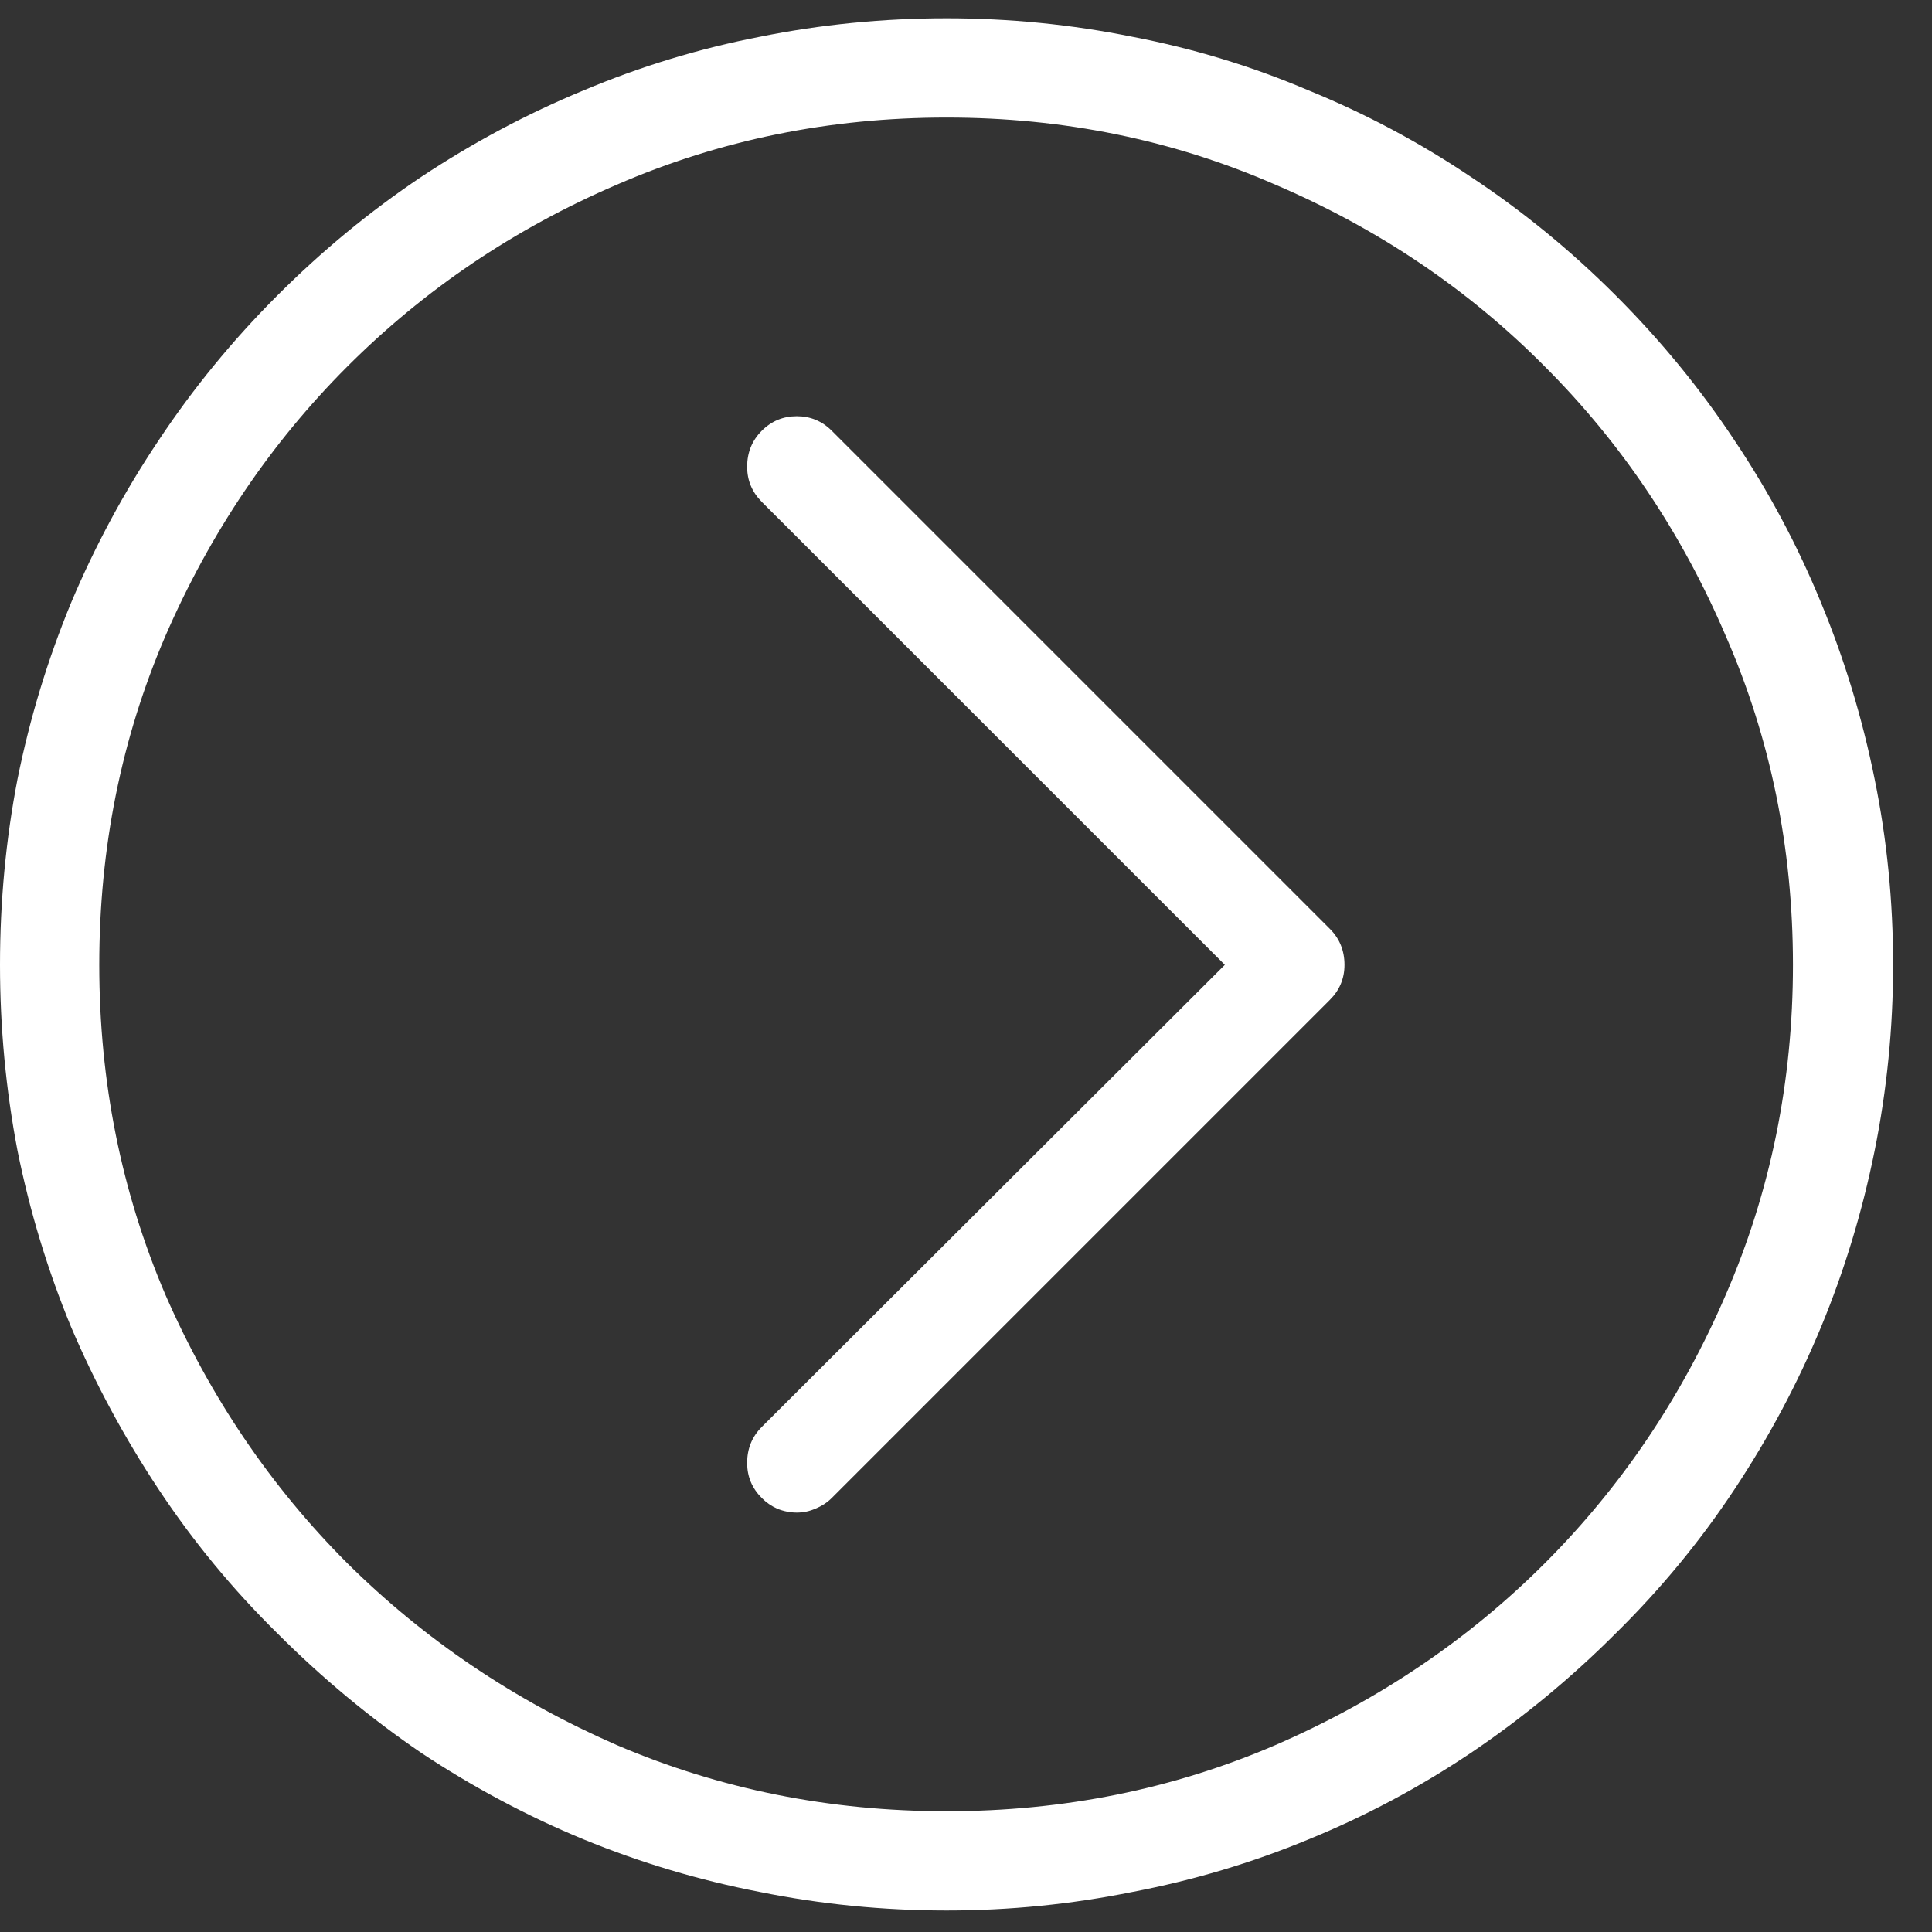 <svg width="32" height="32" viewBox="0 0 32 32" fill="none" xmlns="http://www.w3.org/2000/svg">
<rect x="0" y="0" width="32" height="32" fill="#333333" stroke="none"/>
<path d="M26.764 4.896C26.023 4.154 25.223 3.499 24.363 2.93C23.515 2.36 22.618 1.882 21.672 1.496C20.738 1.098 19.766 0.803 18.756 0.609C17.746 0.405 16.72 0.303 15.678 0.303C14.626 0.303 13.594 0.405 12.585 0.609C11.585 0.803 10.613 1.098 9.668 1.496C8.733 1.882 7.836 2.36 6.977 2.93C6.128 3.499 5.333 4.154 4.592 4.896C3.851 5.637 3.196 6.437 2.626 7.296C2.057 8.145 1.574 9.042 1.176 9.987C0.79 10.922 0.494 11.894 0.29 12.904C0.097 13.903 0 14.929 0 15.981C0 17.023 0.097 18.049 0.29 19.059C0.494 20.069 0.79 21.041 1.176 21.976C1.574 22.91 2.057 23.807 2.626 24.666C3.196 25.526 3.851 26.321 4.592 27.051C5.333 27.793 6.128 28.453 6.977 29.033C7.836 29.602 8.733 30.081 9.668 30.467C10.613 30.854 11.585 31.144 12.585 31.337C13.594 31.541 14.626 31.644 15.678 31.644C16.72 31.644 17.746 31.541 18.756 31.337C19.766 31.144 20.738 30.854 21.672 30.467C22.618 30.081 23.515 29.602 24.363 29.033C25.223 28.453 26.023 27.793 26.764 27.051C27.505 26.321 28.161 25.526 28.73 24.666C29.299 23.807 29.777 22.91 30.164 21.976C30.551 21.041 30.846 20.069 31.05 19.059C31.254 18.049 31.356 17.023 31.356 15.981C31.356 14.929 31.254 13.903 31.05 12.904C30.846 11.894 30.551 10.922 30.164 9.987C29.777 9.042 29.299 8.145 28.73 7.296C28.161 6.437 27.505 5.637 26.764 4.896ZM15.678 30C13.745 30 11.924 29.635 10.216 28.904C8.519 28.163 7.031 27.159 5.752 25.891C4.485 24.623 3.48 23.141 2.739 21.444C2.009 19.736 1.644 17.915 1.644 15.981C1.644 14.048 2.009 12.232 2.739 10.535C3.48 8.827 4.485 7.339 5.752 6.072C7.031 4.793 8.519 3.789 10.216 3.059C11.924 2.317 13.745 1.947 15.678 1.947C17.612 1.947 19.427 2.317 21.125 3.059C22.832 3.789 24.32 4.793 25.588 6.072C26.855 7.339 27.855 8.827 28.585 10.535C29.326 12.232 29.697 14.048 29.697 15.981C29.697 17.915 29.326 19.736 28.585 21.444C27.855 23.141 26.855 24.623 25.588 25.891C24.32 27.159 22.832 28.163 21.125 28.904C19.427 29.635 17.612 30 15.678 30ZM13.197 25.053C13.089 25.053 12.982 25.032 12.874 24.989C12.778 24.946 12.692 24.887 12.617 24.811C12.456 24.65 12.375 24.457 12.375 24.231C12.375 23.995 12.456 23.796 12.617 23.635L20.287 15.981L12.617 8.312C12.456 8.15 12.375 7.957 12.375 7.731C12.375 7.495 12.456 7.296 12.617 7.135C12.778 6.974 12.971 6.894 13.197 6.894C13.422 6.894 13.616 6.974 13.777 7.135L22.027 15.385C22.188 15.546 22.269 15.745 22.269 15.981C22.269 16.207 22.188 16.4 22.027 16.561L13.777 24.811C13.702 24.887 13.61 24.946 13.503 24.989C13.406 25.032 13.304 25.053 13.197 25.053Z" fill="white"/>
</svg>
